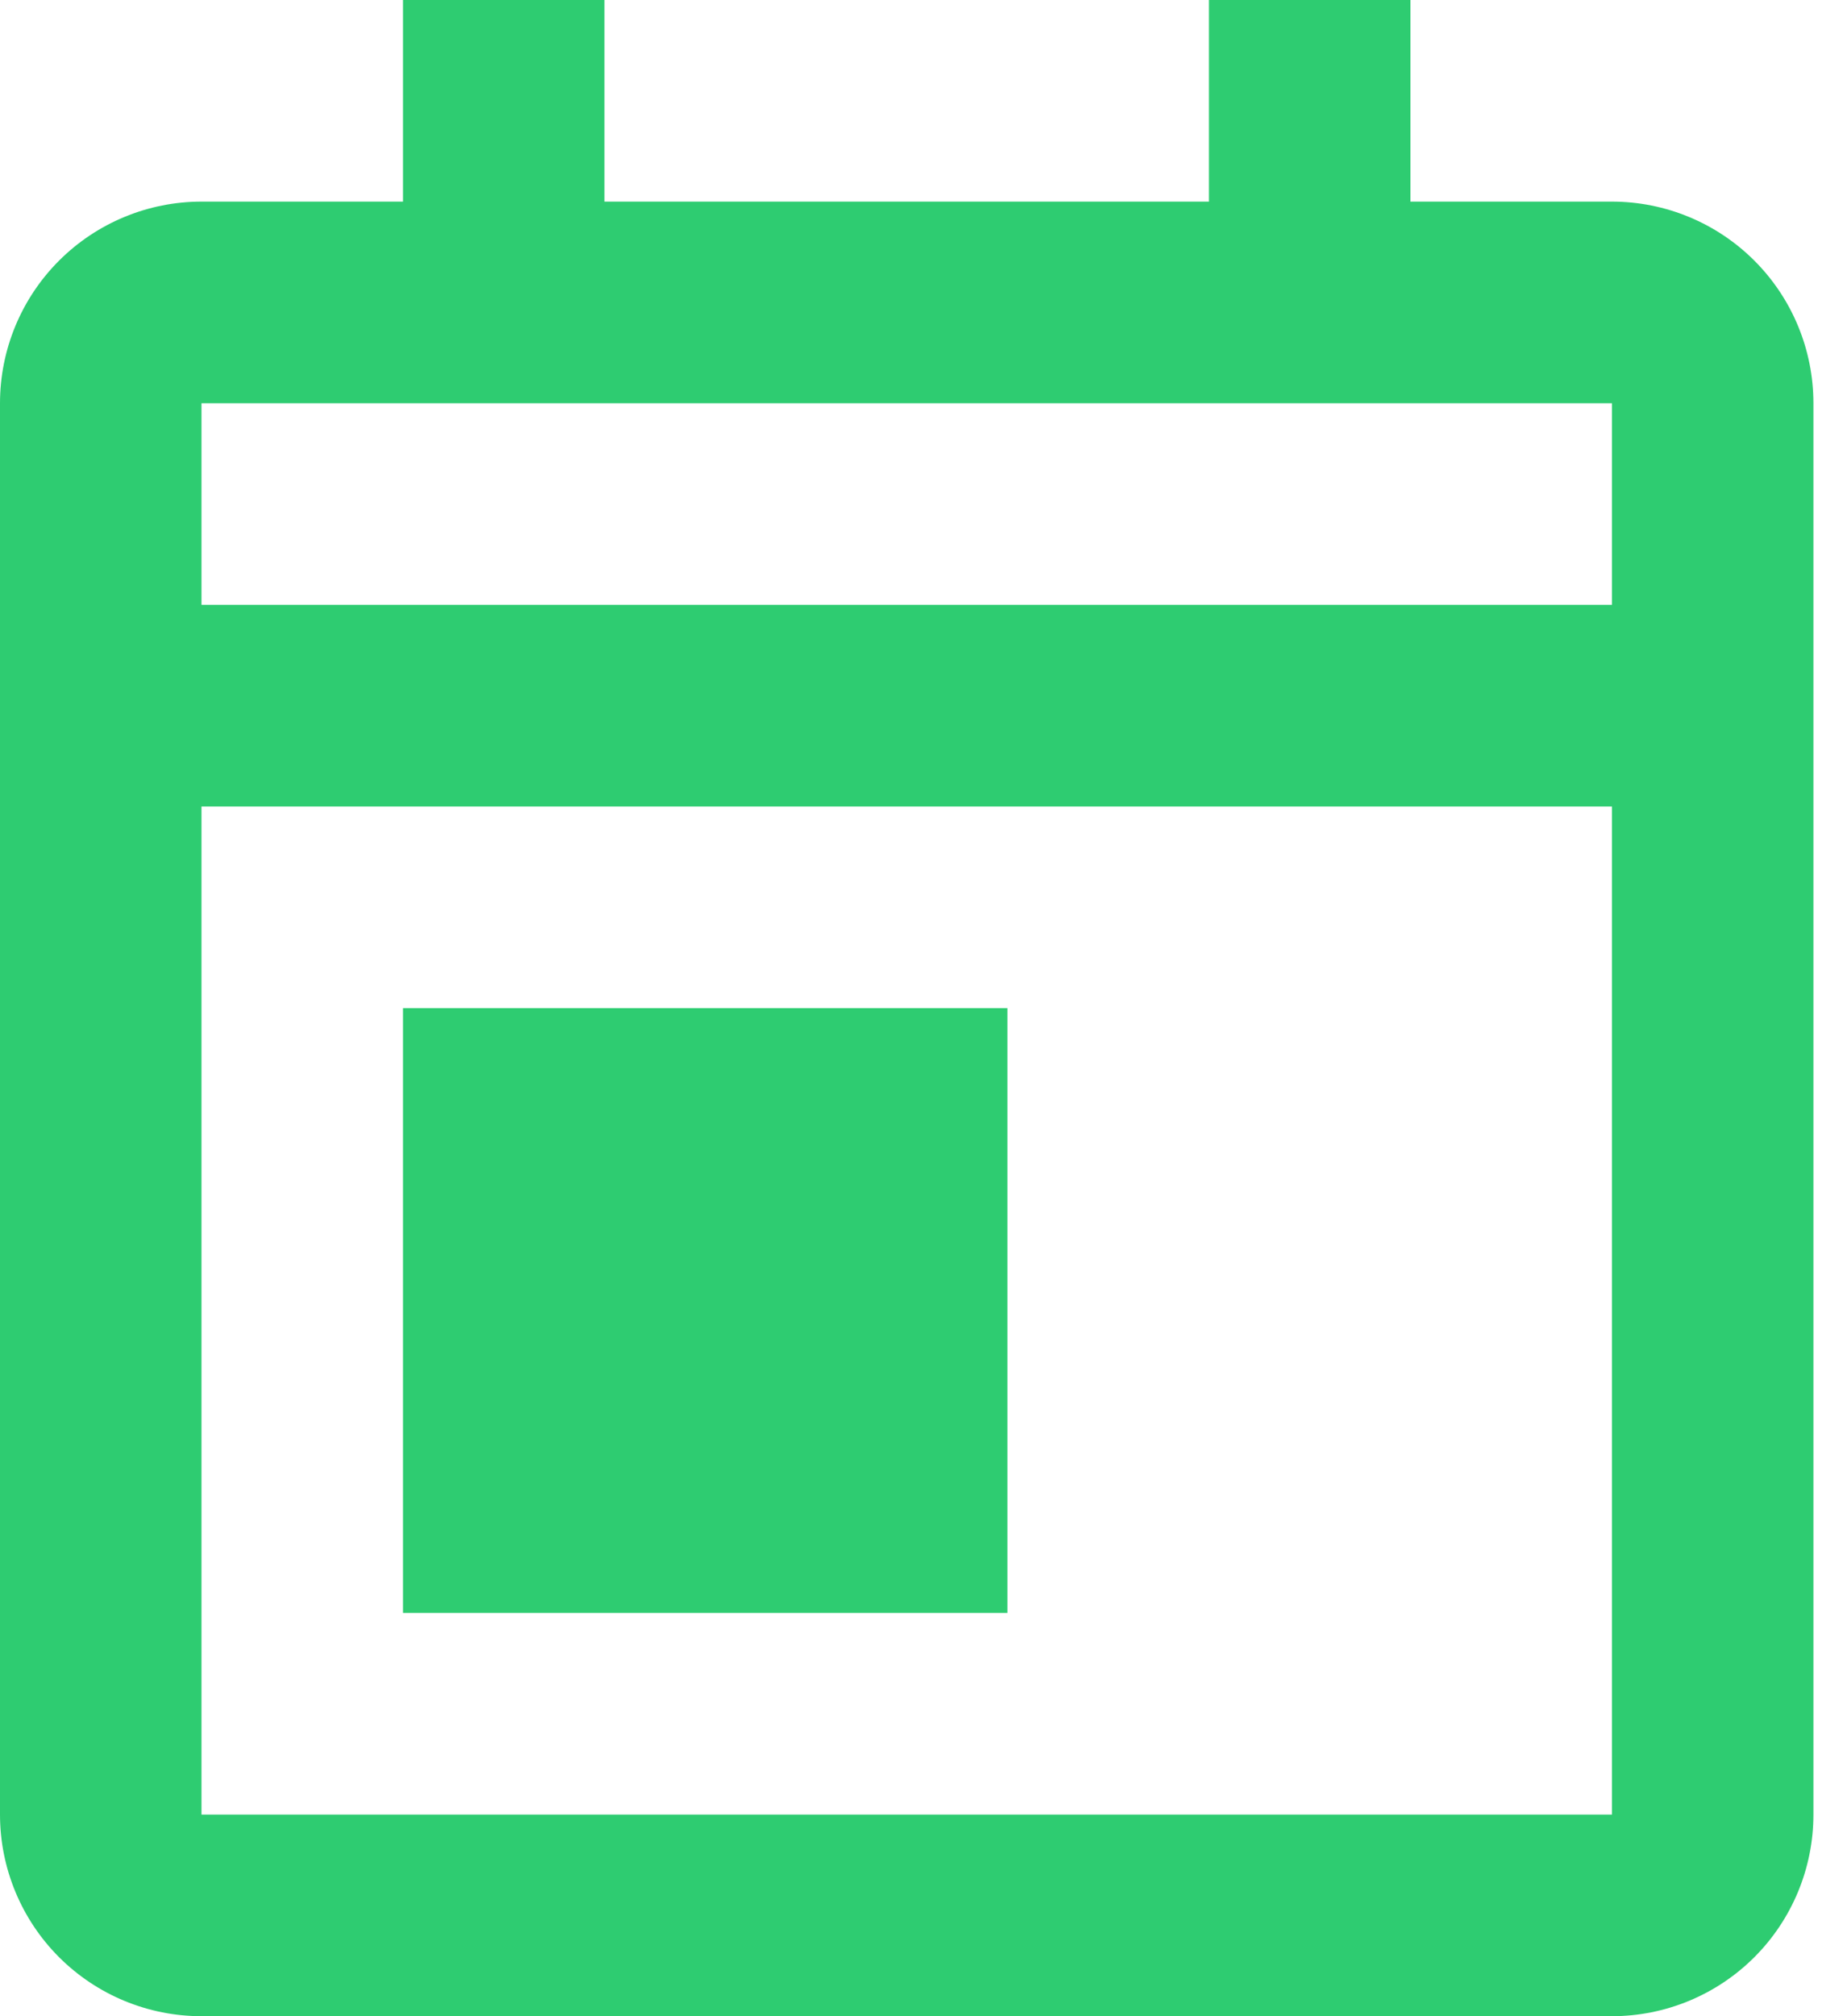 <svg width="22" height="24" viewBox="0 0 22 24" fill="none" xmlns="http://www.w3.org/2000/svg">
<path d="M19.2 24H2.4C1.763 24 1.153 23.747 0.703 23.297C0.253 22.847 0 22.236 0 21.6V4.8C0 4.163 0.253 3.553 0.703 3.103C1.153 2.653 1.763 2.4 2.4 2.4H4.8V0H7.2V2.4H14.4V0H16.8V2.4H19.2C19.837 2.4 20.447 2.653 20.897 3.103C21.347 3.553 21.6 4.163 21.6 4.8V21.6C21.6 22.236 21.347 22.847 20.897 23.297C20.447 23.747 19.837 24 19.2 24ZM2.4 9.6V21.6H19.2V9.6H2.4ZM2.4 4.8V7.2H19.2V4.8H2.4ZM12 19.2H4.8V12H12V19.2Z" fill="#2ECC71"/>
</svg>
